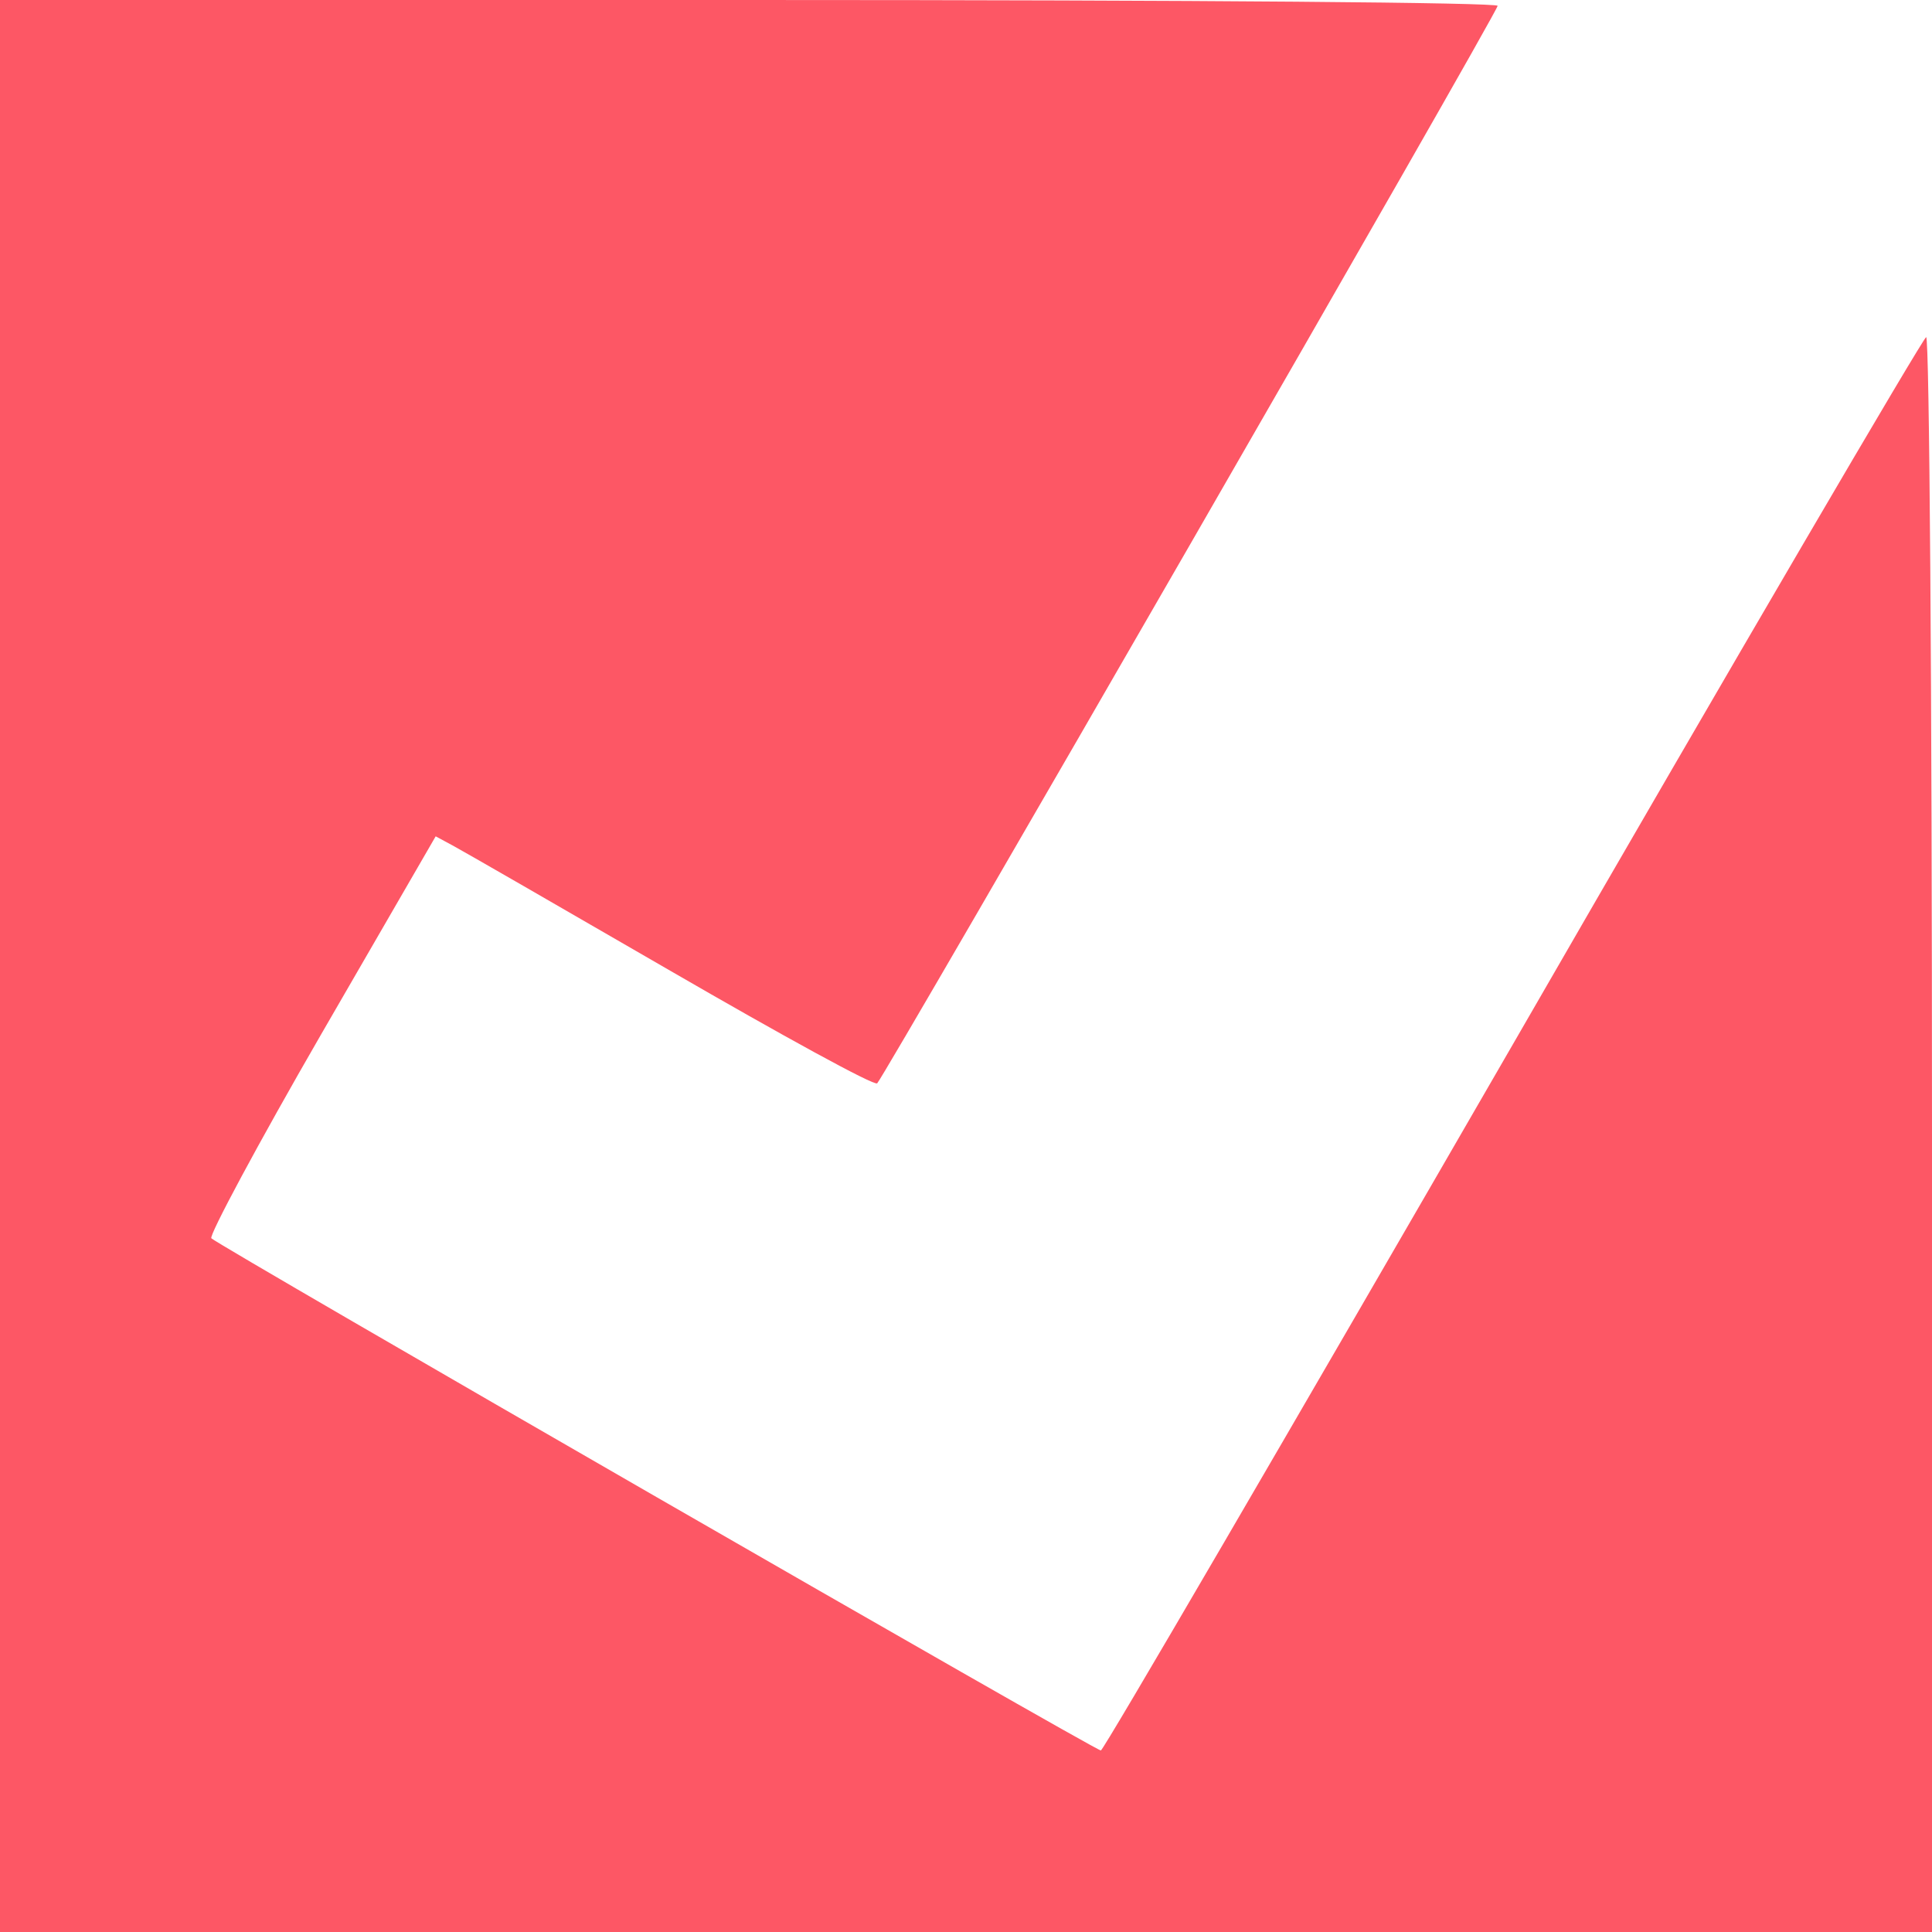 <?xml version="1.0" encoding="UTF-8"?>
<svg fill="#fd5765" viewBox="0 0 298 298" version="1.1" xmlns="http://www.w3.org/2000/svg" xmlns:xlink="http://www.w3.org/1999/xlink" aria-hidden="true">
    <title>Tick icon</title>
    <g stroke="none" stroke-width="1" fill-rule="evenodd">
        <g id="Group" transform="translate(149, 149) scale(-1, 1) rotate(-180) translate(-149, -149) ">
            <path d="M0,149 L0,0 L149,0 L298,0 L298,123 C298,191.8 297.6,246 297.1,246 C296.7,246 268,197 233.4,137 C198.8,77.1 170.2,28 169.8,28 C168.9,28 34,105.7 32.6,107 C32.2,107.4 39.8,121.6 49.5,138.4 L67.2,169 L69.8,167.6 C71.3,166.8 86.4,158.1 103.5,148.2 C120.6,138.3 134.8,130.5 135.3,130.9 C136.5,132.1 231,296.1 231,297.1 C231,297.6 186.8,298 115.5,298 L0,298 L0,149 Z" id="Shape"></path>
        </g>
    </g>
</svg>
